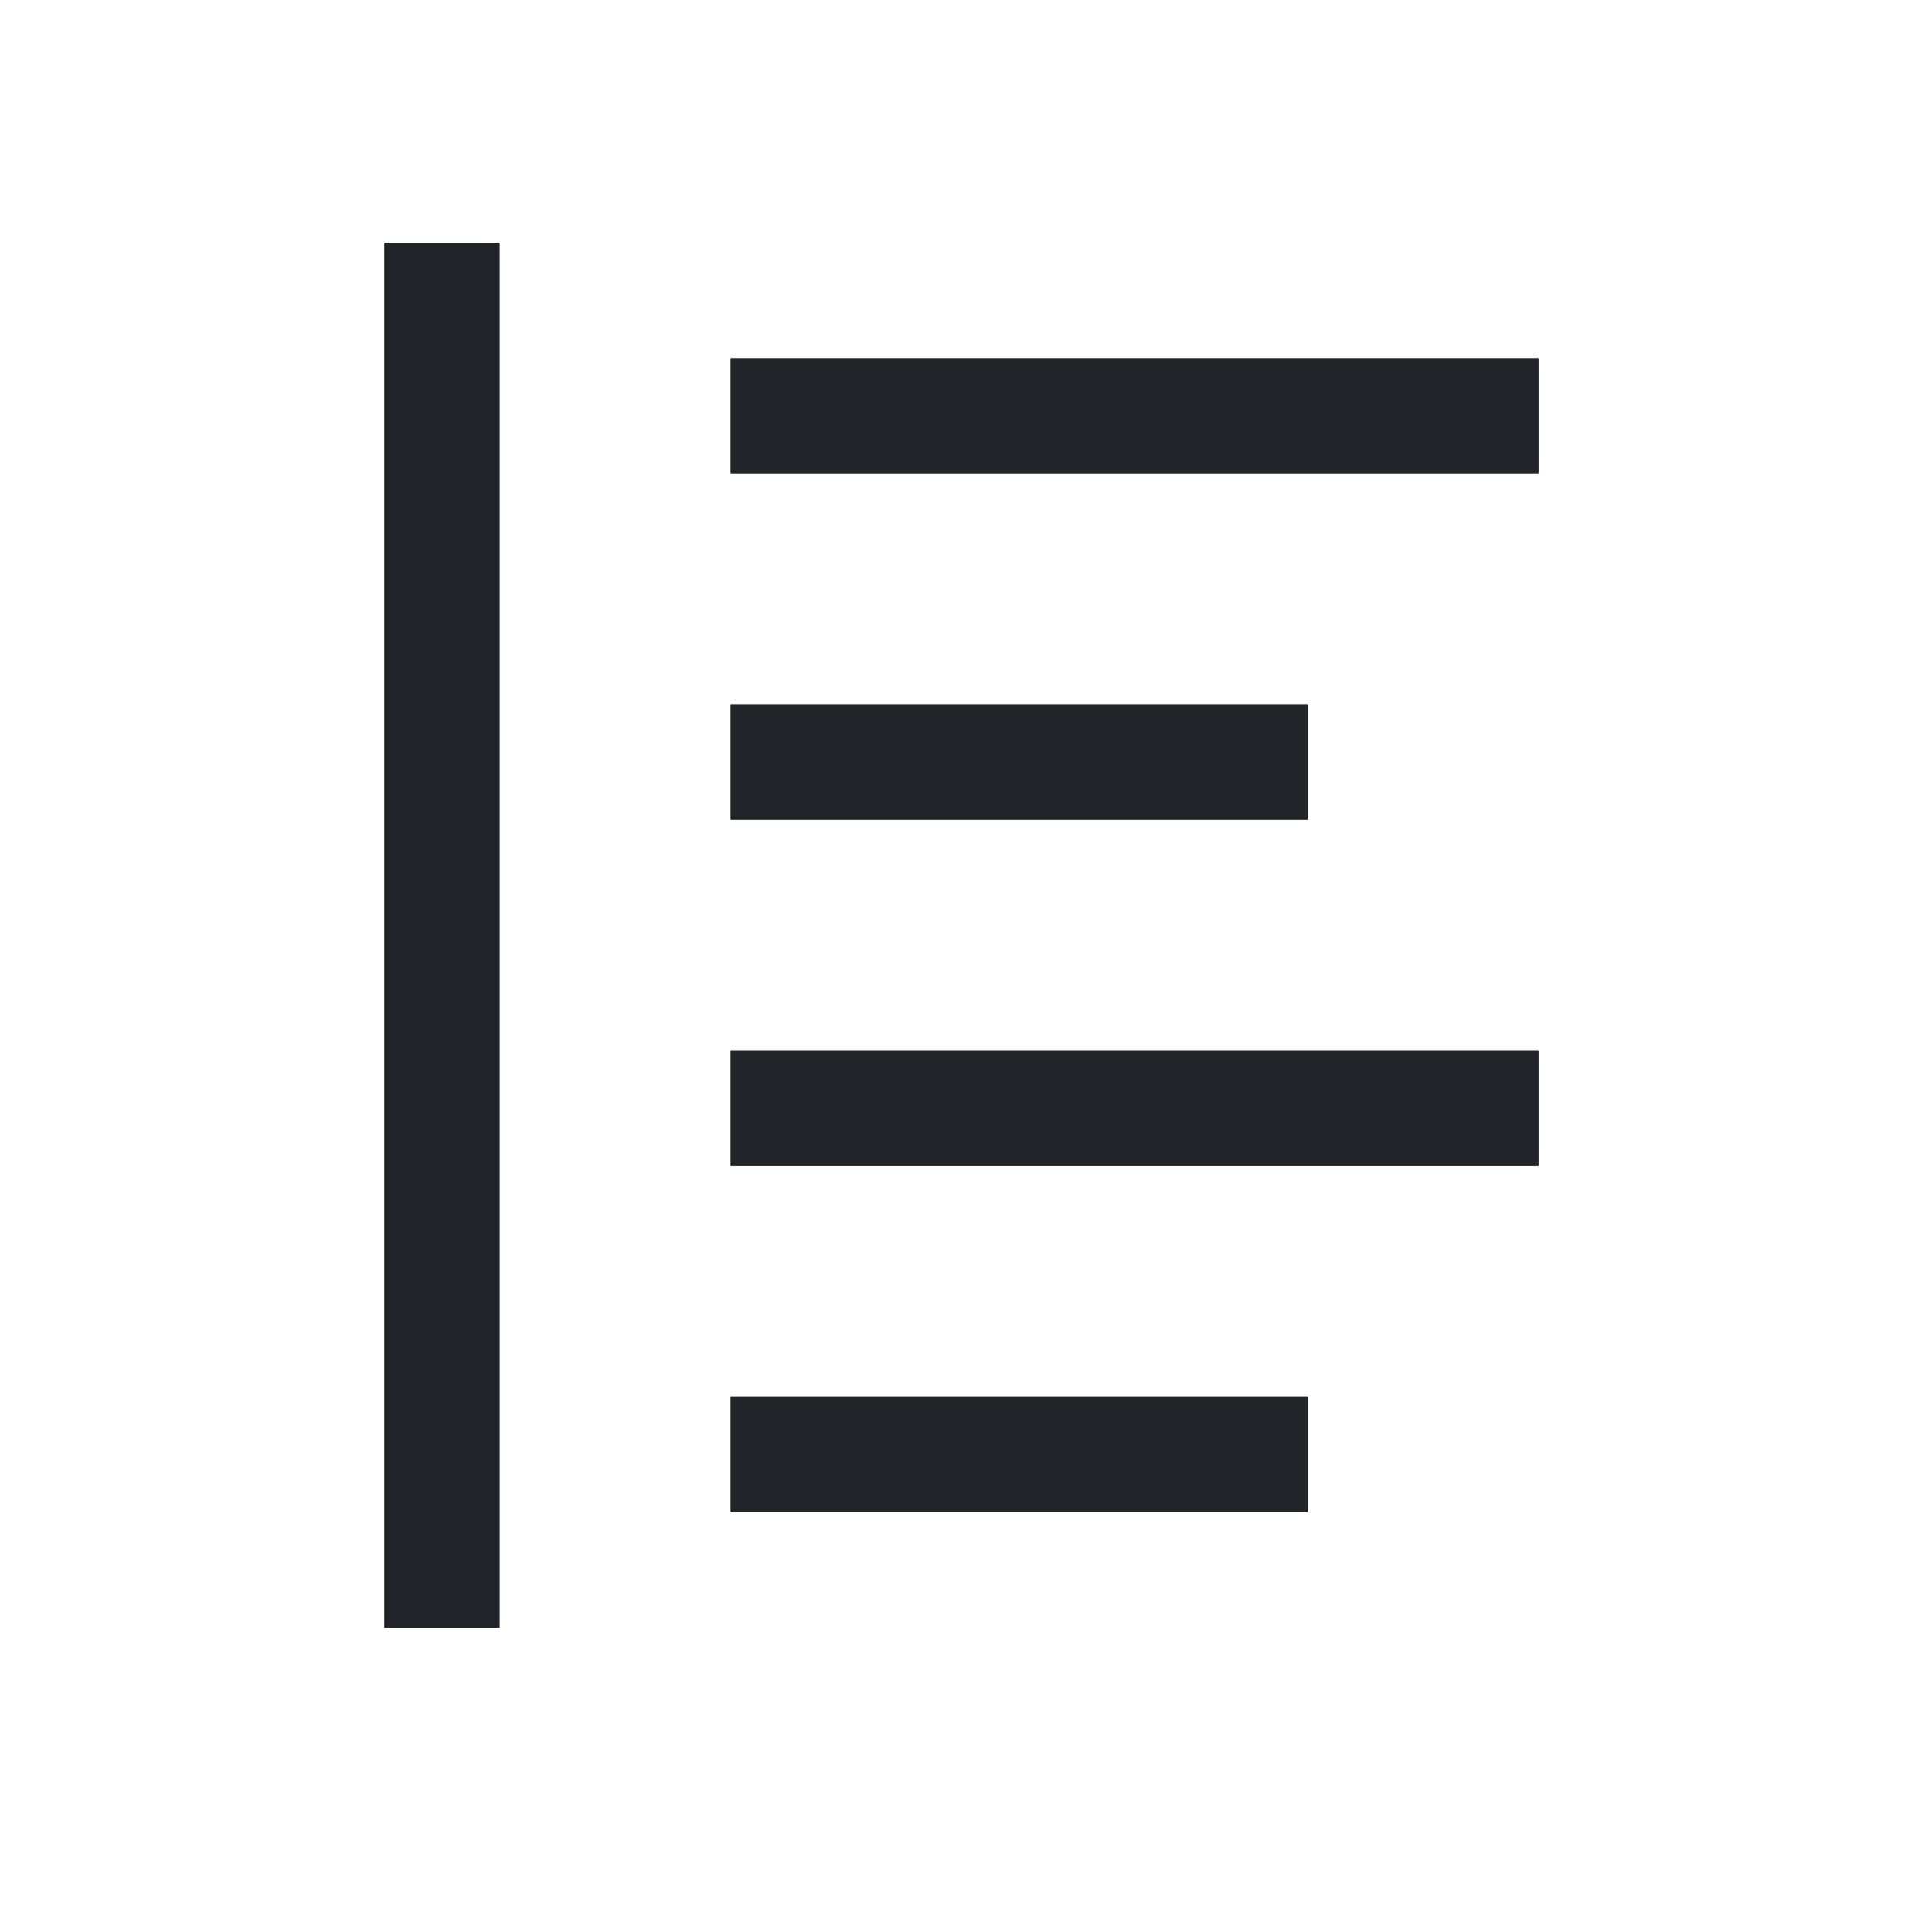<?xml version="1.0" encoding="UTF-8" standalone="no"?><svg width='25' height='25' viewBox='0 0 25 25' fill='none' xmlns='http://www.w3.org/2000/svg'>
<path d='M9.453 4.633H19.909V6.127H9.453V4.633ZM9.453 9.114H16.922V10.608H9.453V9.114ZM9.453 13.595H19.909V15.089H9.453V13.595ZM9.453 18.076H16.922V19.57H9.453V18.076ZM4.972 3.14H6.466V21.063H4.972V3.14Z' fill='#212529'/>
</svg>
